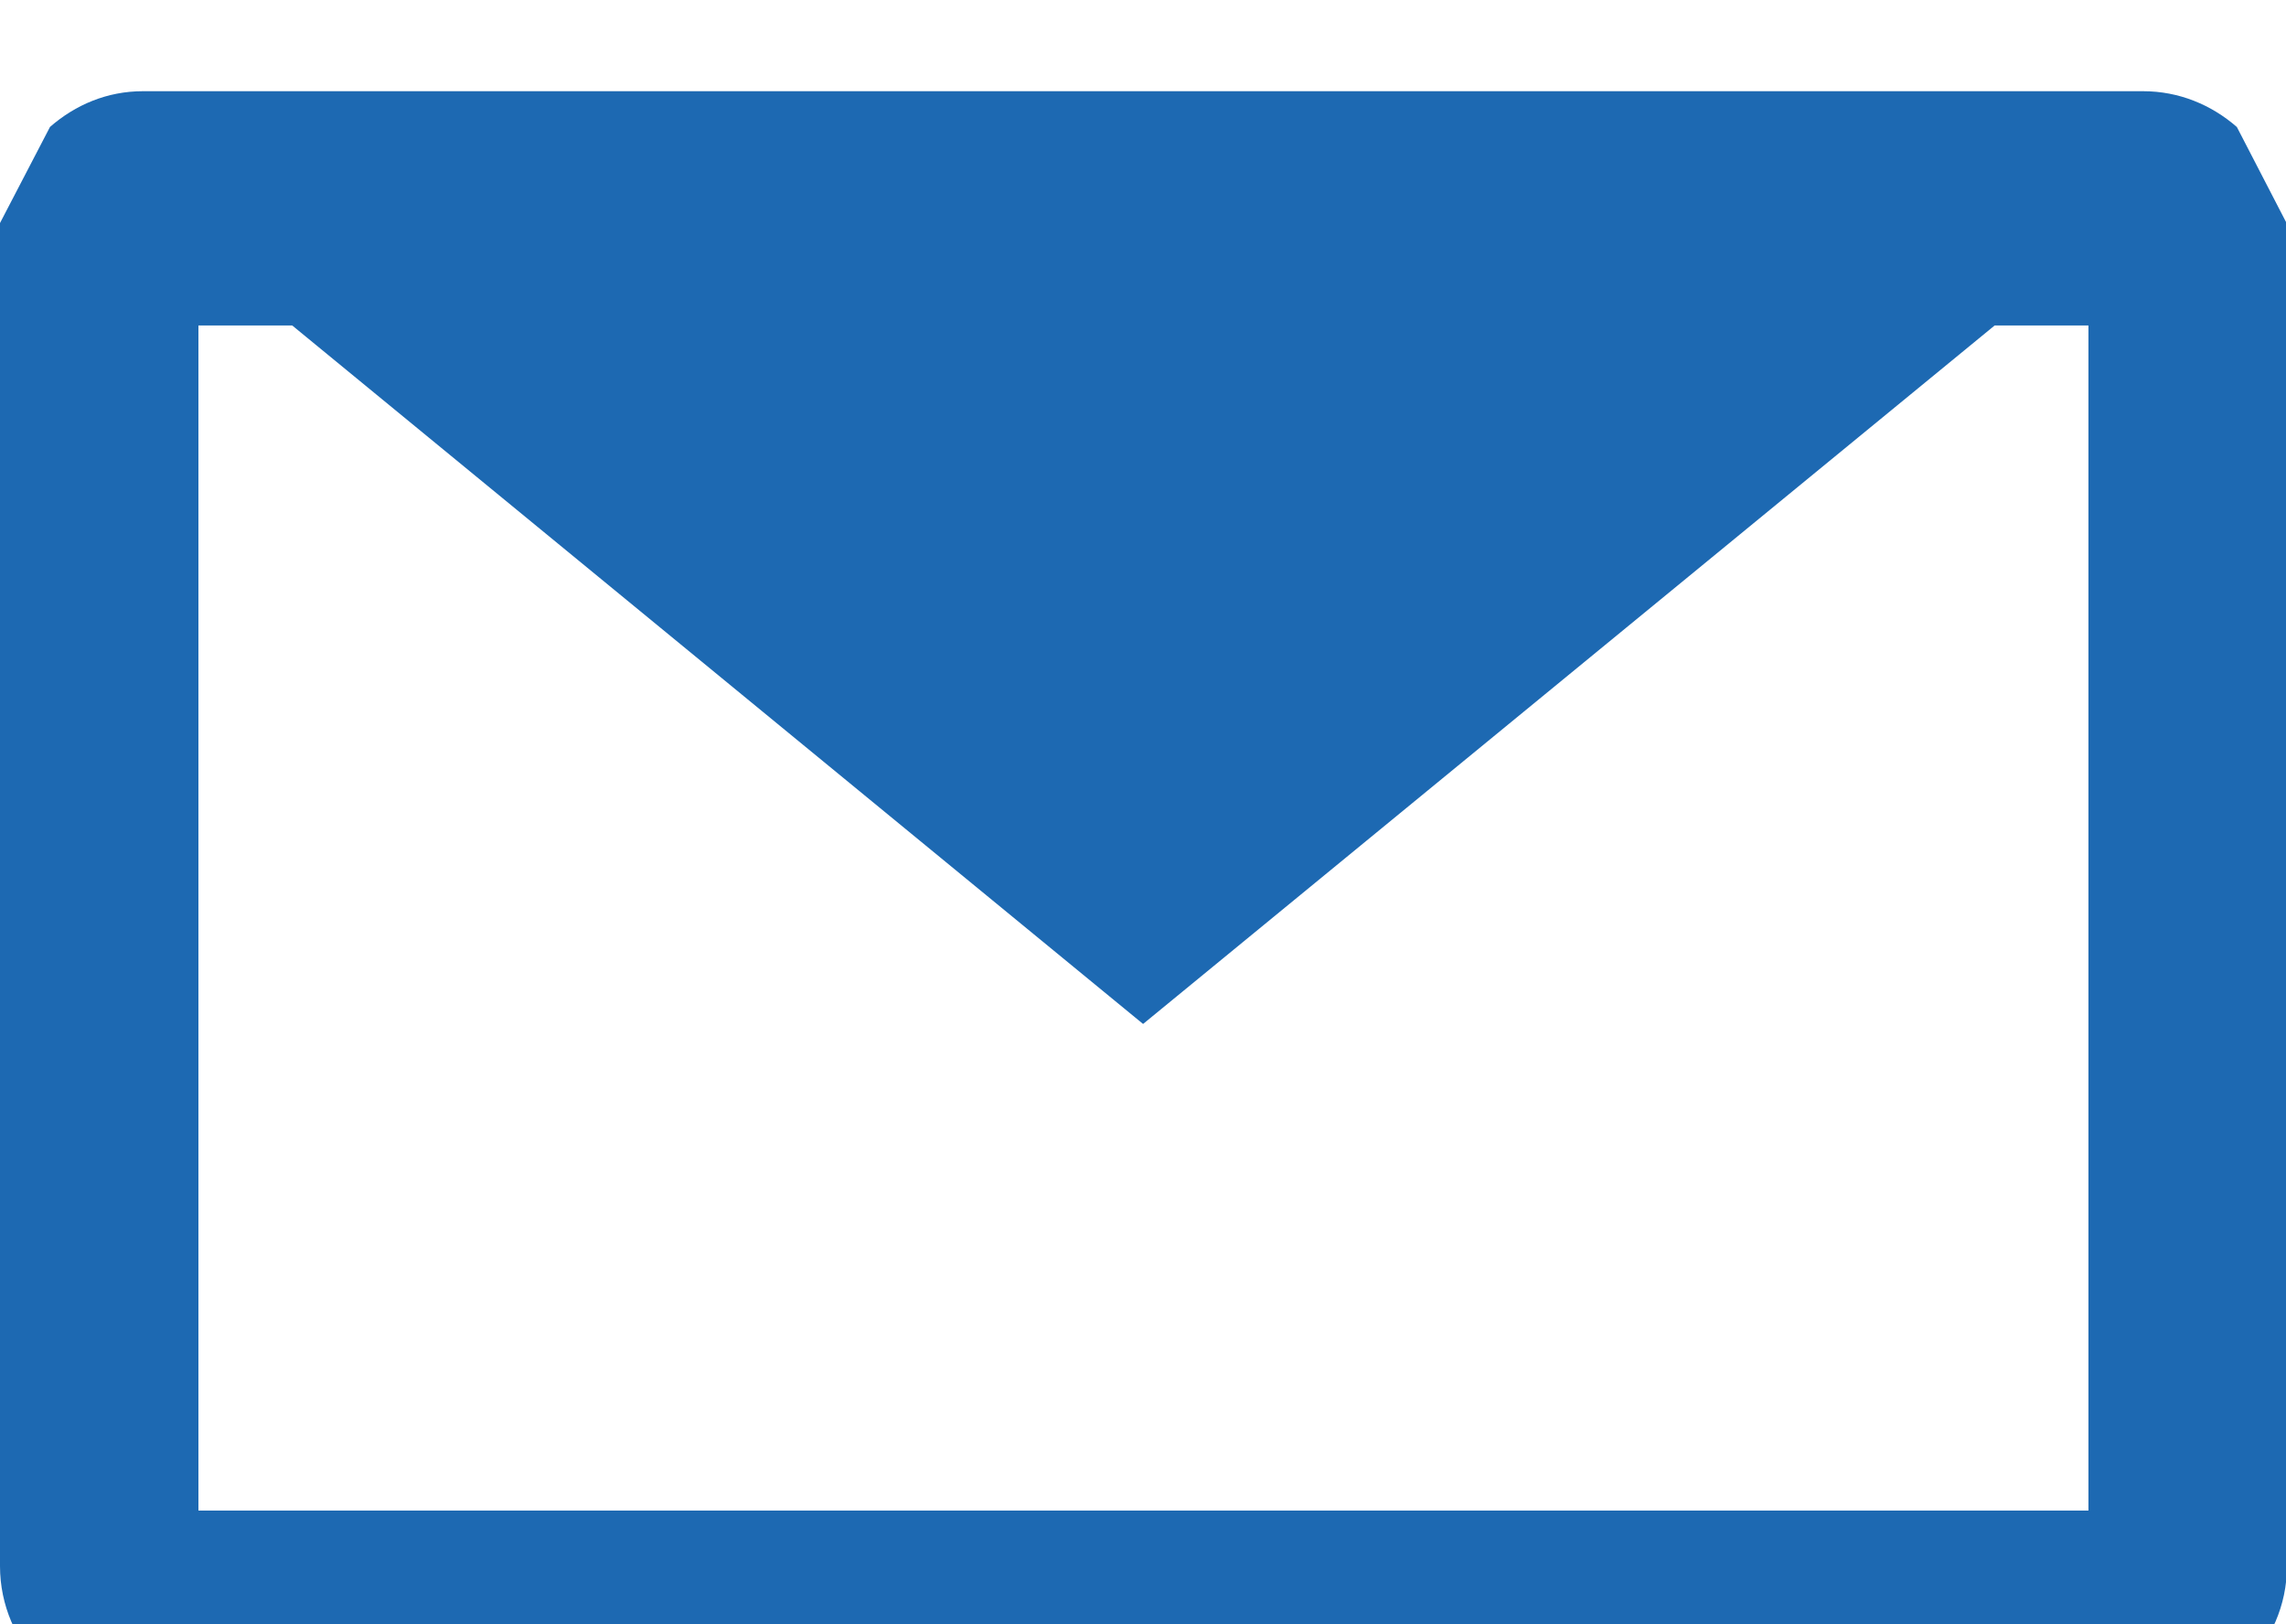 <?xml version="1.0" encoding="utf-8"?>
<!-- Generator: Adobe Illustrator 15.0.0, SVG Export Plug-In . SVG Version: 6.00 Build 0)  -->
<!DOCTYPE svg PUBLIC "-//W3C//DTD SVG 1.1//EN" "http://www.w3.org/Graphics/SVG/1.1/DTD/svg11.dtd">
<svg version="1.1" id="Layer_1" xmlns="http://www.w3.org/2000/svg" xmlns:xlink="http://www.w3.org/1999/xlink" x="0px" y="0px"
	 width="28.8px" height="20.461px" viewBox="0 0 28.8 20.461" enable-background="new 0 0 28.8 20.461" xml:space="preserve">
<g>
	<g>
		<path fill="#1D69B2" d="M28.181,1.6C27.86,1.32,27.451,1.149,27,1.149H1.8c-0.449,0-0.85,0.171-1.17,0.45L0,2.81v16.92
			c0,0.989,0.811,1.801,1.8,1.801H27c0.99,0,1.812-0.812,1.812-1.801V2.82L28.181,1.6z M26.311,19.03H2.5V4.1h1.181l10.72,8.8
			L25.13,4.1h1.181V19.03z"/>
	</g>
</g>
</svg>
